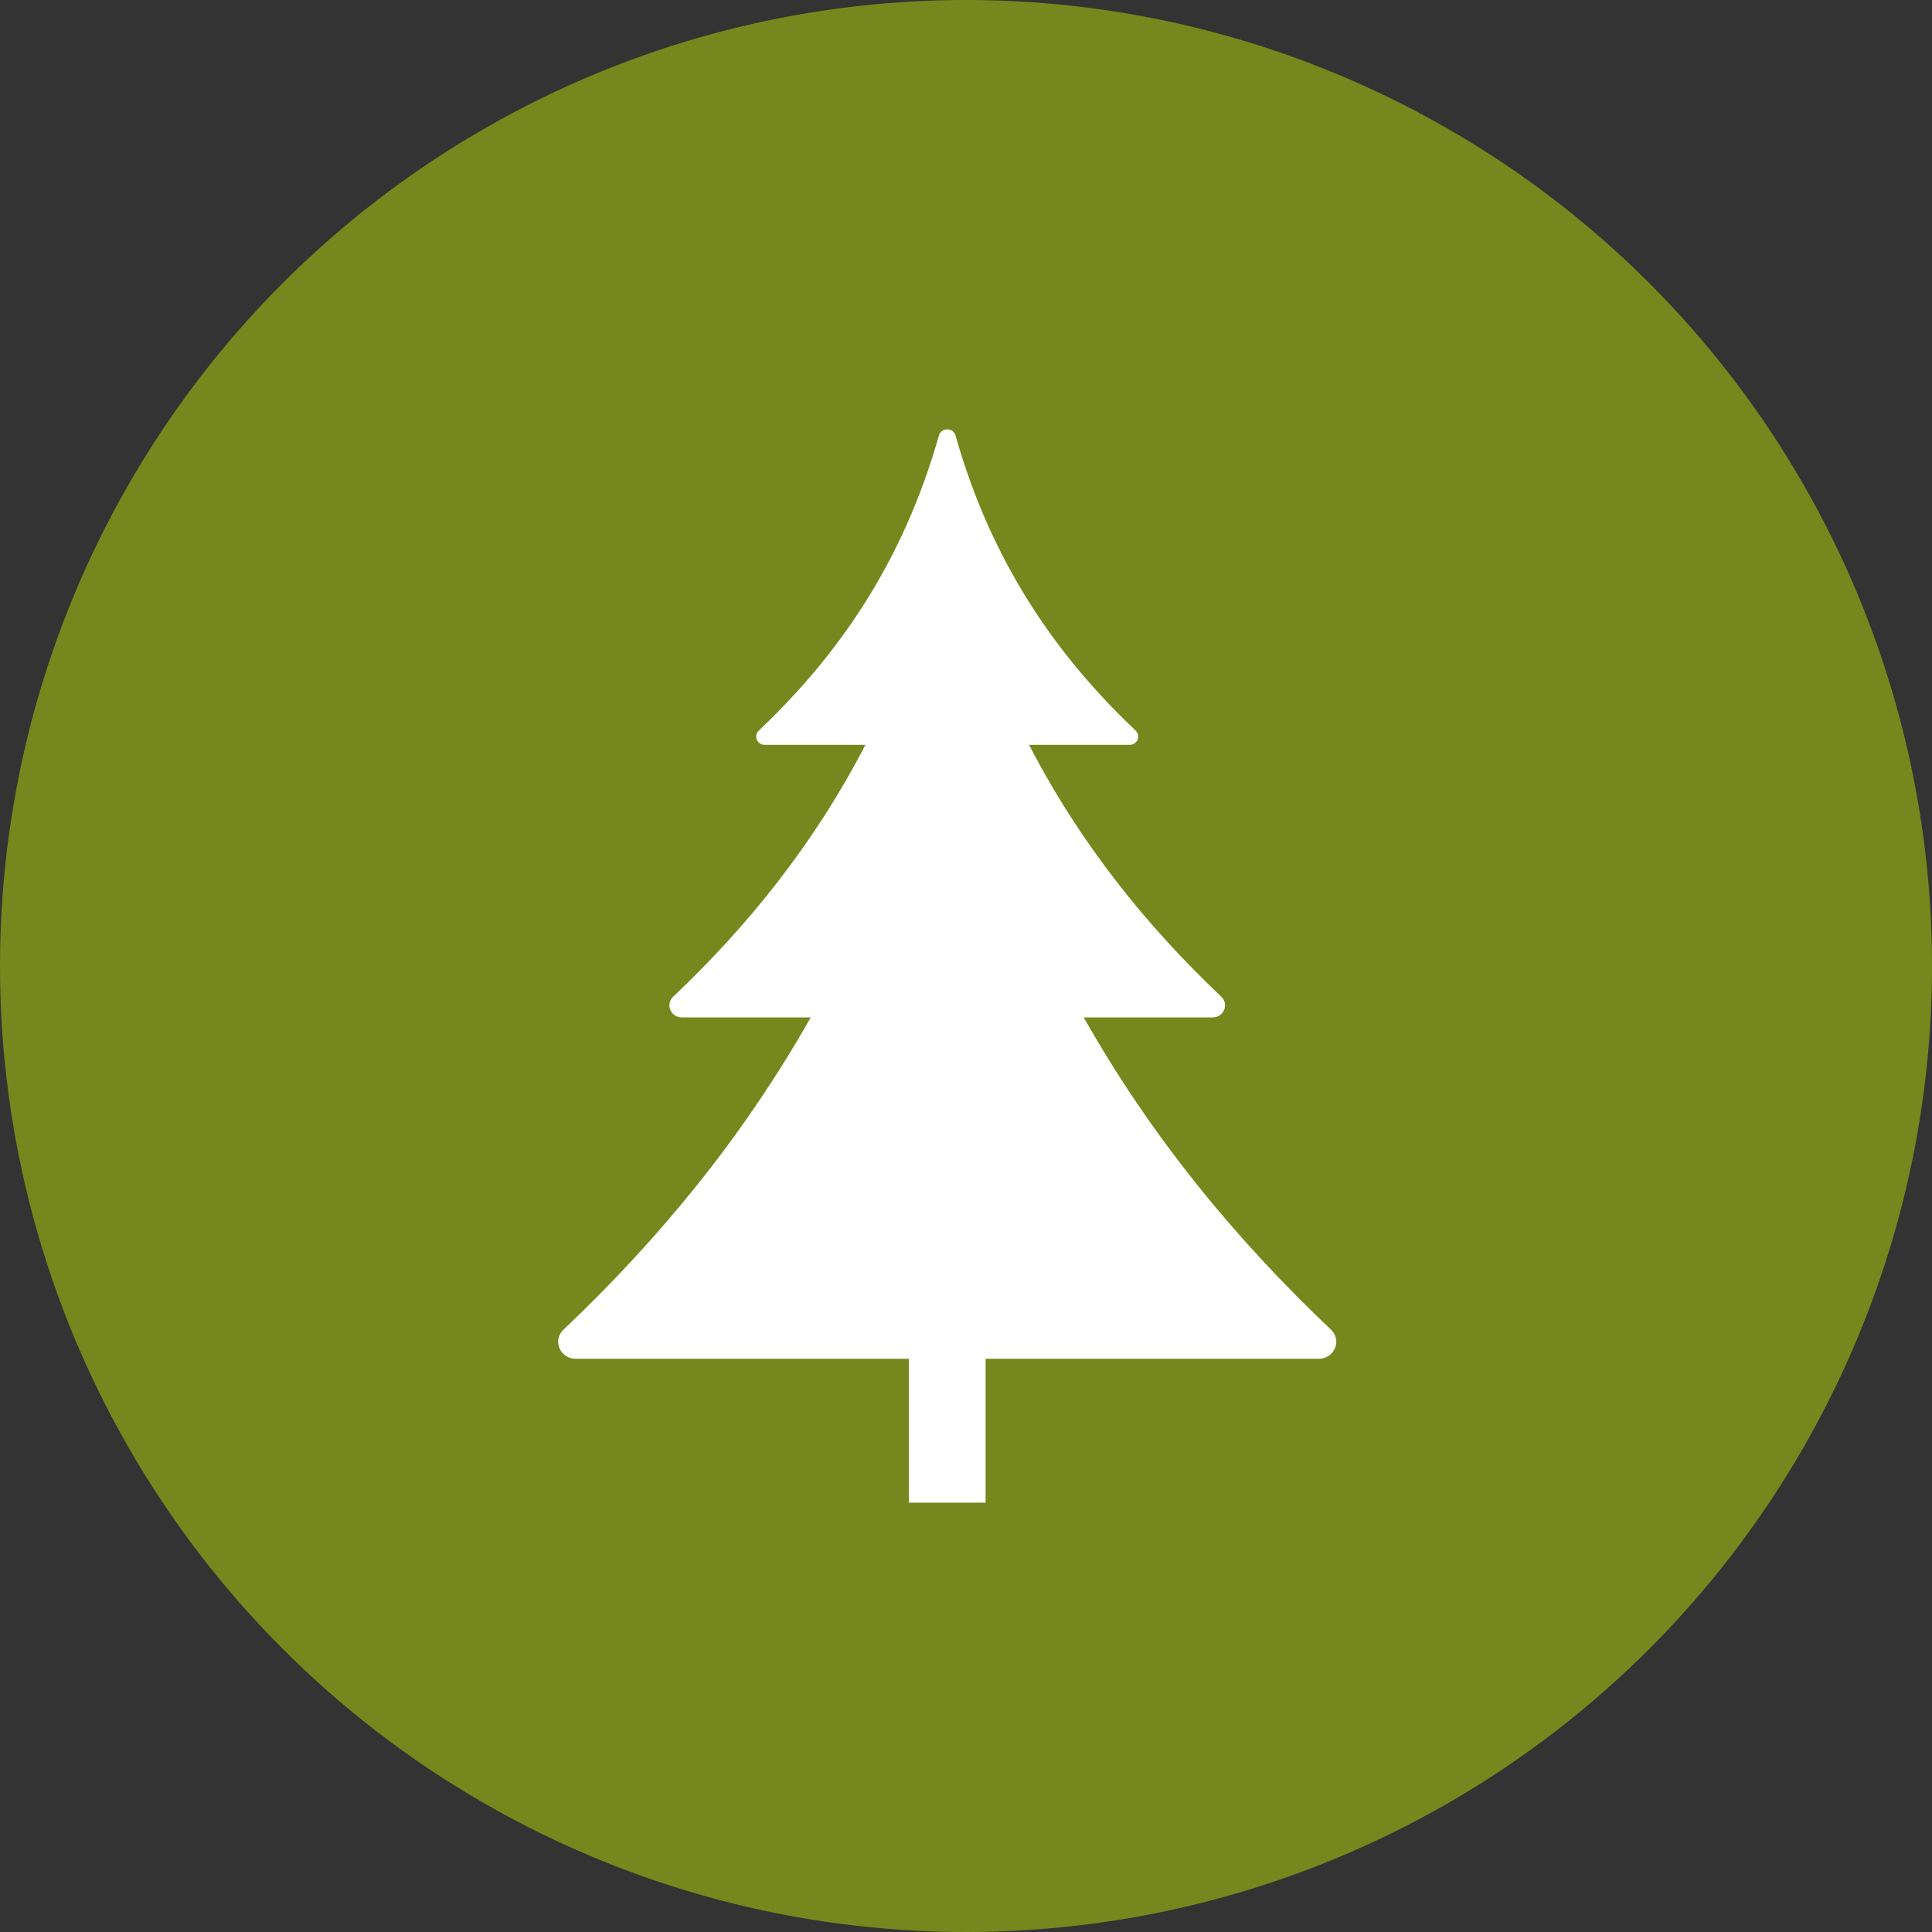 <svg width="45" height="45" viewBox="0 0 45 45" fill="none" xmlns="http://www.w3.org/2000/svg">
<rect x="0" y="0" width="45" height="45" fill="#333333" stroke="none"/>
<circle cx="22.5" cy="22.5" r="22.5" fill="#76881D"/>
<path fill-rule="evenodd" clip-rule="evenodd" d="M31.002 30.971C28.803 28.887 26.838 26.518 25.242 23.698H28.243C28.363 23.698 28.466 23.631 28.512 23.523C28.557 23.414 28.532 23.297 28.446 23.215C26.704 21.564 25.167 19.663 23.969 17.349H26.311C26.394 17.349 26.465 17.303 26.496 17.229C26.527 17.155 26.51 17.074 26.451 17.017C24.607 15.269 23.098 13.114 22.255 10.142C22.231 10.057 22.153 10 22.062 10C21.971 10 21.894 10.057 21.87 10.142C21.027 13.113 19.518 15.269 17.674 17.017C17.615 17.074 17.597 17.155 17.629 17.229C17.66 17.303 17.731 17.349 17.814 17.349H20.157C18.958 19.663 17.421 21.564 15.68 23.215C15.593 23.297 15.568 23.415 15.614 23.523C15.659 23.631 15.762 23.698 15.883 23.698H18.883C17.287 26.518 15.322 28.887 13.124 30.971C13.003 31.085 12.968 31.25 13.031 31.401C13.095 31.553 13.239 31.647 13.408 31.647H21.169V35H22.956V31.647H30.717C30.886 31.647 31.029 31.553 31.094 31.401C31.157 31.25 31.122 31.085 31.002 30.971Z" fill="white"/>
</svg>
